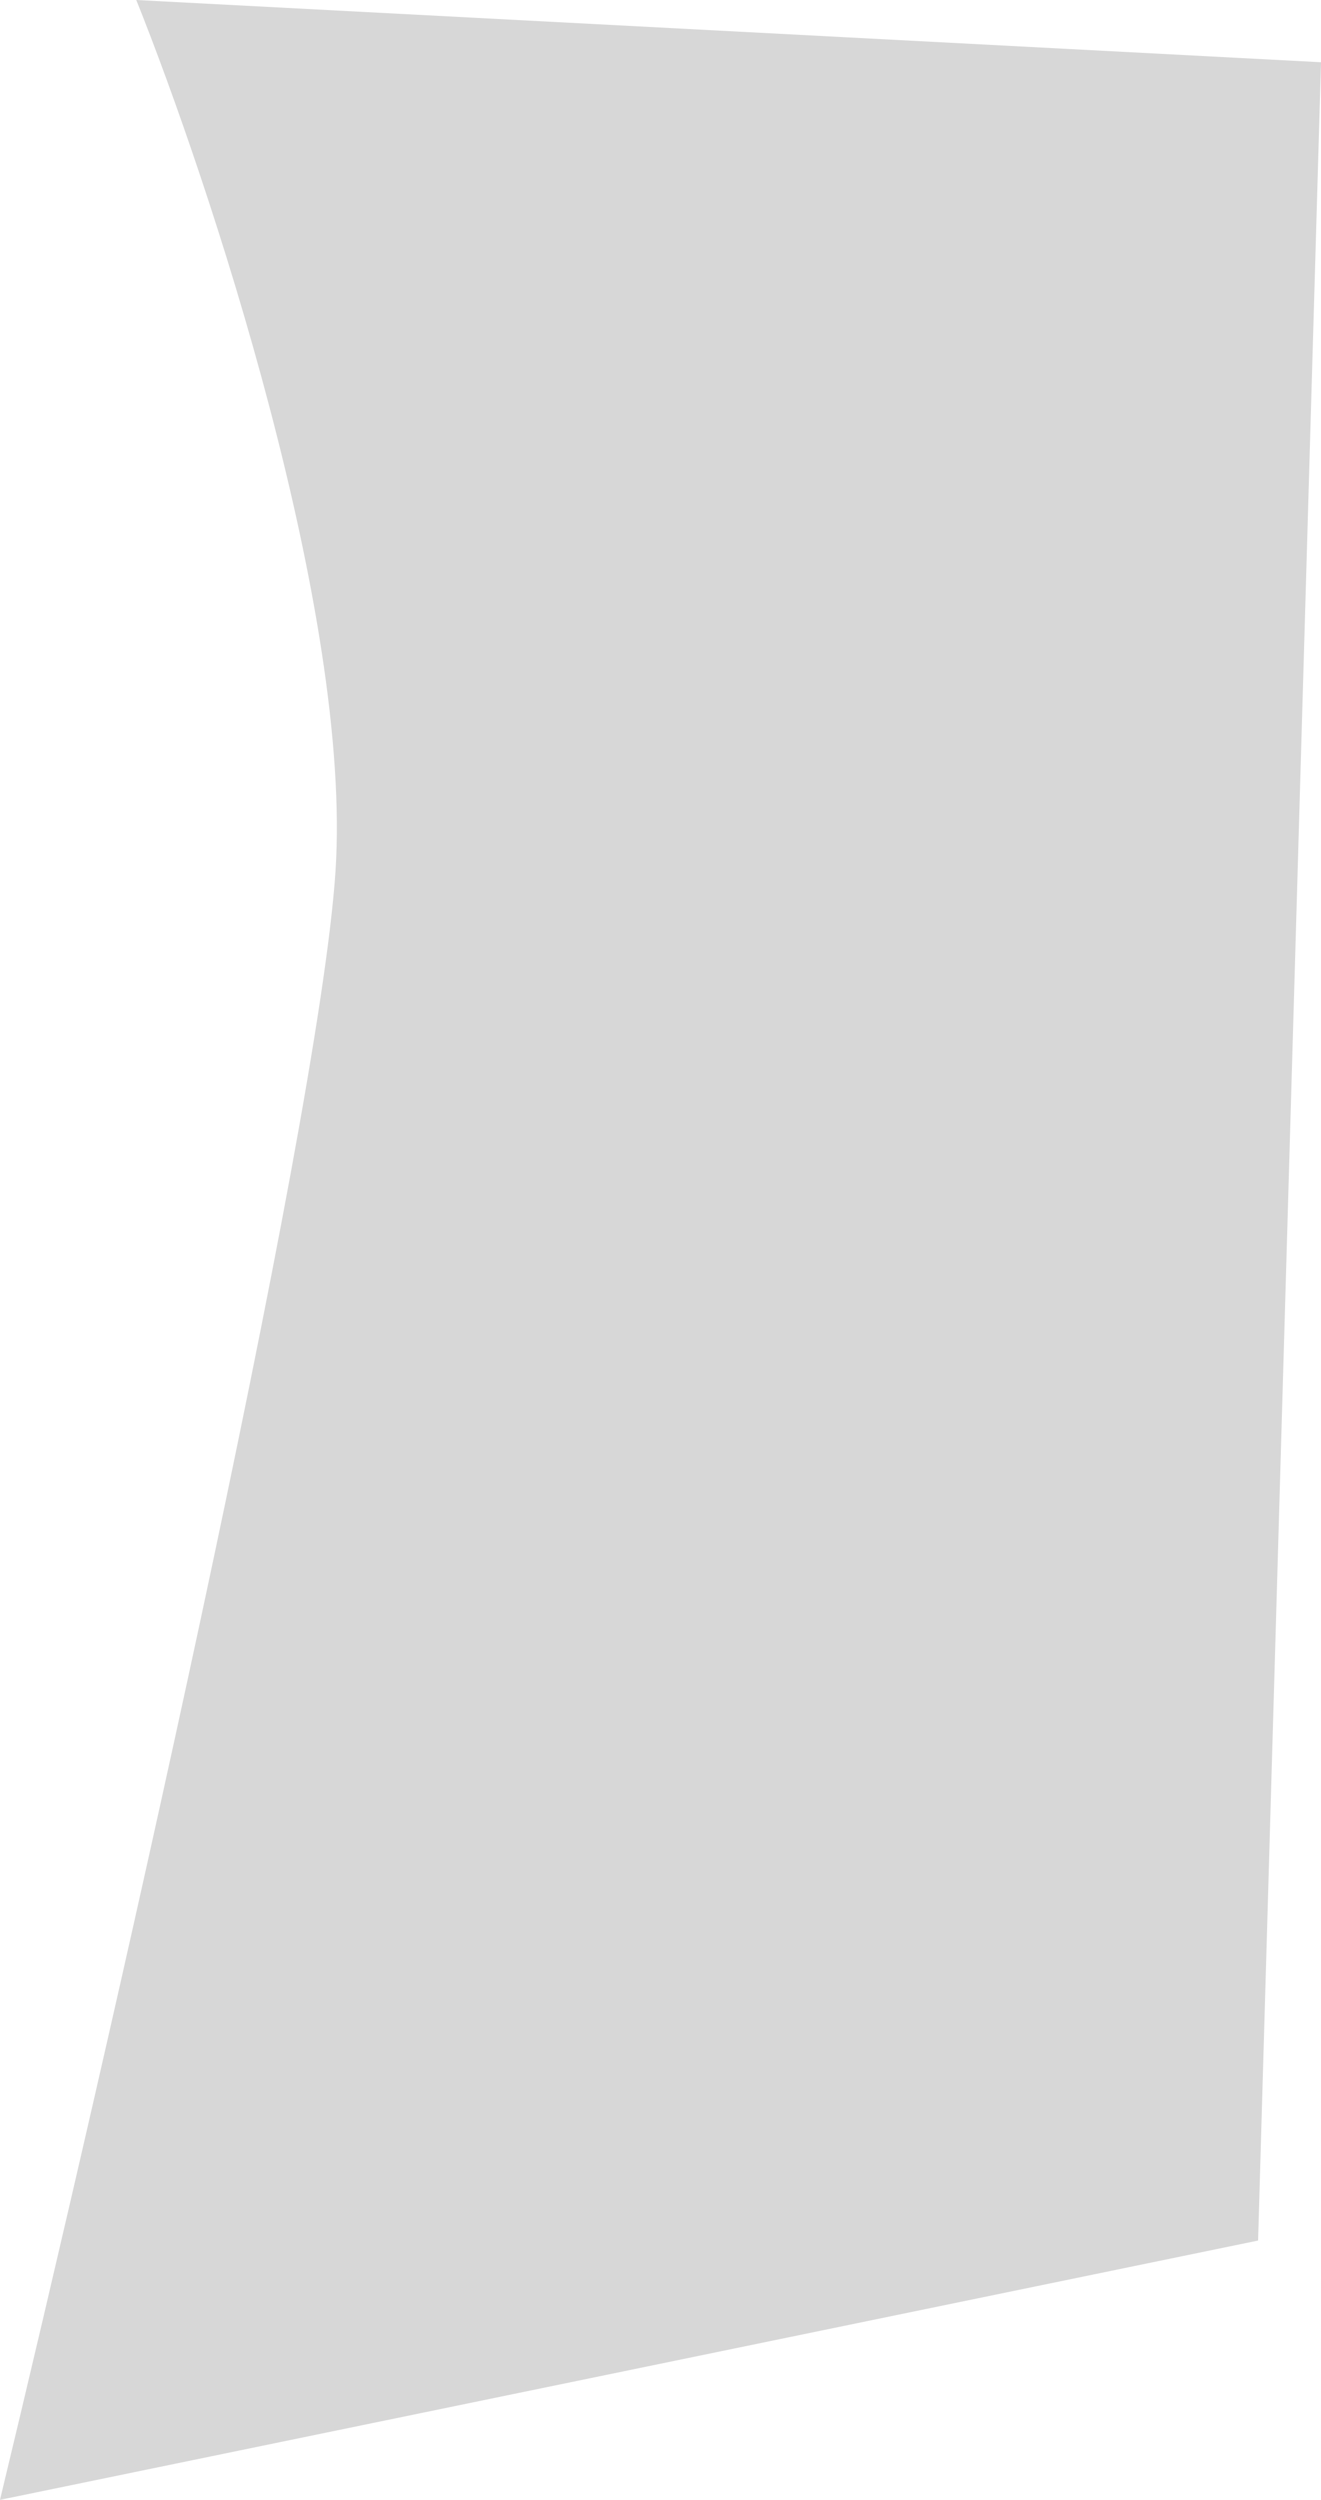 <svg width="37" height="70" viewBox="0 0 37 70" fill="none" xmlns="http://www.w3.org/2000/svg">
<path d="M9.397 24.398C9.867 17.195 5.873 5.131 3.817 0L37 1.743L35.238 62.739L0 70C2.937 57.801 8.927 31.602 9.397 24.398Z" fill="#D7D7D7"/>
</svg>
